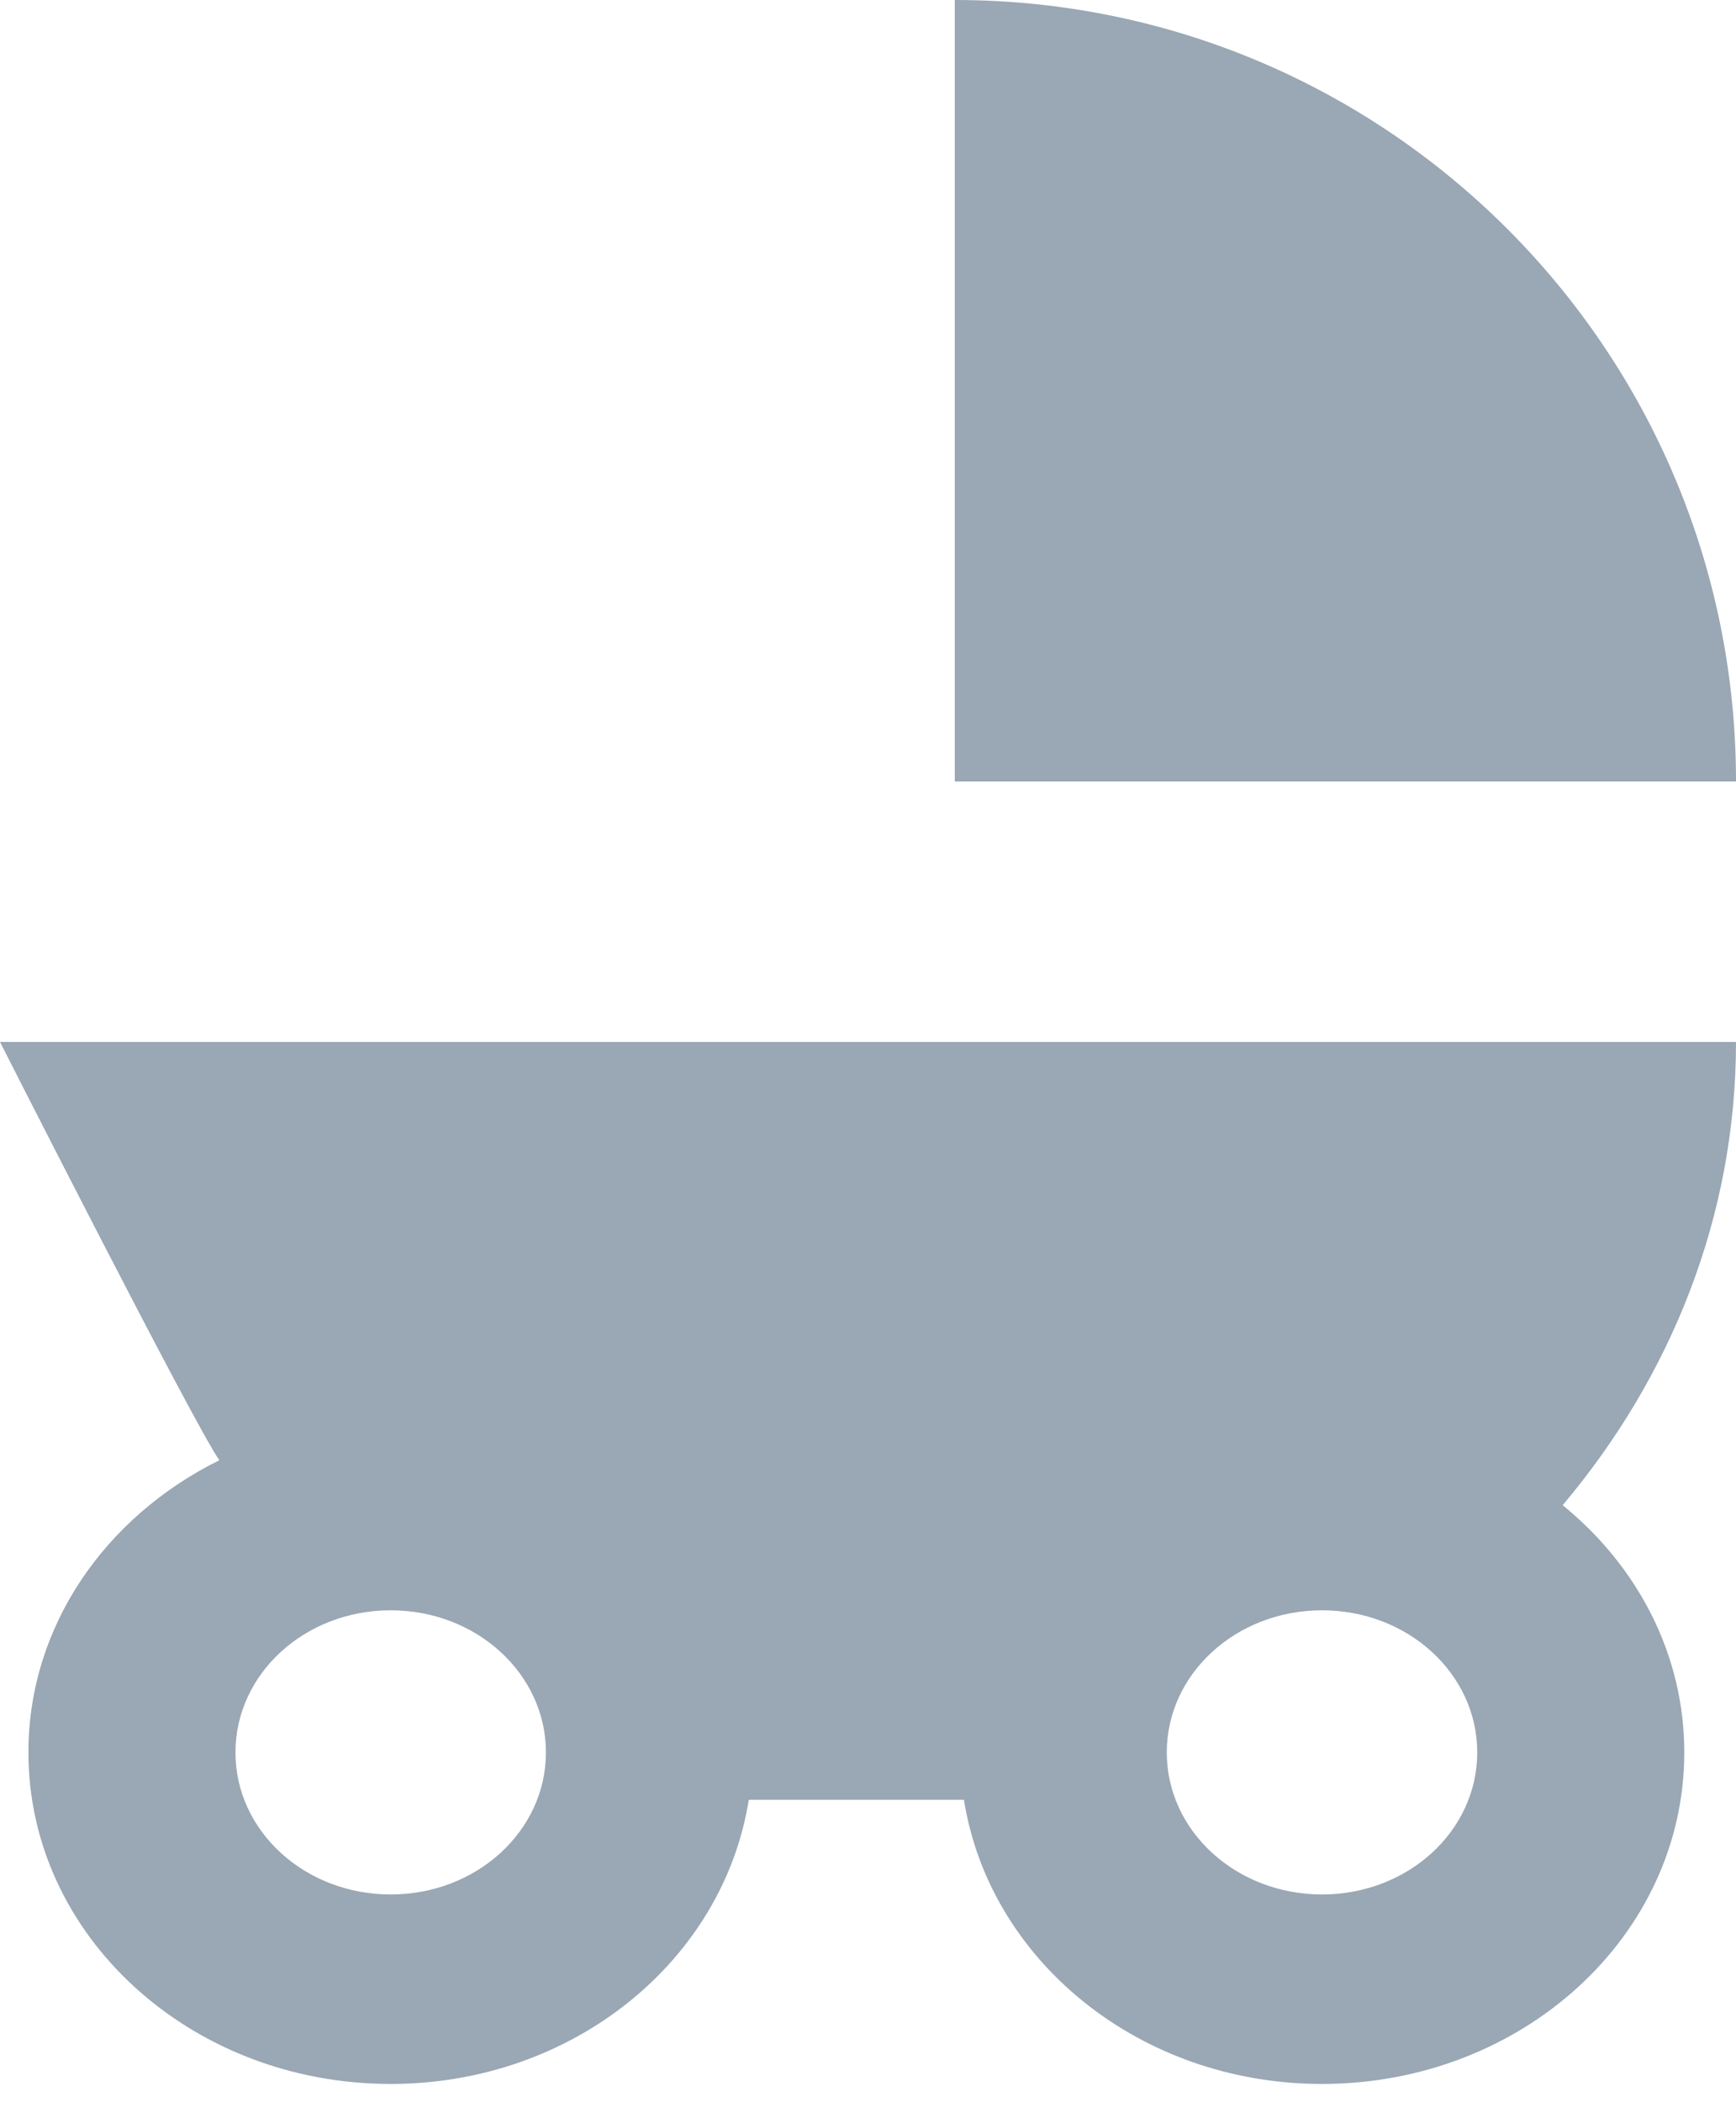 <?xml version="1.0" encoding="UTF-8"?>
<svg width="19px" height="23px" viewBox="0 0 19 23" version="1.1" xmlns="http://www.w3.org/2000/svg" xmlns:xlink="http://www.w3.org/1999/xlink">
    <!-- Generator: sketchtool 47 (45396) - http://www.bohemiancoding.com/sketch -->
    <title>47CFF0BC-A262-4D3D-B5DA-6D51BE86E3A4</title>
    <desc>Created with sketchtool.</desc>
    <defs></defs>
    <g id="Page-1" stroke="none" stroke-width="1" fill="none" fill-rule="evenodd">
        <g id="добавить_параметры" transform="translate(-923, -861)" fill-rule="nonzero" fill="#9AA7B4">
            <g id="Group-5" transform="translate(687, 627)">
                <g id="Group-2-Copy-6">
                    <g id="Group">
                        <g id="Group-2">
                            <g id="baby-stroller-copy" transform="translate(236, 234)">
                                <path d="M10.45,0 L10.45,8.55 L19,8.55 C19,3.826 15.174,0 10.45,0 Z" id="Shape"></path>
                                <path d="M-8.75743922e-13,11.4 C-8.75743922e-13,11.4 2.141,15.618 2.401,15.976 C1.155,16.592 0.311,17.789 0.311,19.173 C0.311,21.178 2.084,22.8 4.276,22.8 C6.275,22.8 7.917,21.448 8.195,19.691 L10.55,19.691 C10.828,21.448 12.47,22.8 14.469,22.8 C16.661,22.8 18.434,21.178 18.434,19.173 C18.434,18.095 17.918,17.131 17.103,16.468 C18.286,15.064 19,13.312 19,11.4 L-8.75743922e-13,11.4 Z M4.276,20.727 C3.336,20.727 2.577,20.033 2.577,19.173 C2.577,18.313 3.336,17.618 4.276,17.618 C5.216,17.618 5.975,18.313 5.975,19.173 C5.975,20.033 5.216,20.727 4.276,20.727 Z M14.469,20.727 C13.529,20.727 12.77,20.033 12.77,19.173 C12.77,18.313 13.529,17.618 14.469,17.618 C15.41,17.618 16.168,18.313 16.168,19.173 C16.168,20.033 15.41,20.727 14.469,20.727 Z" id="Shape"></path>
                            </g>
                        </g>
                    </g>
                </g>
            </g>
        </g>
    </g>
</svg>